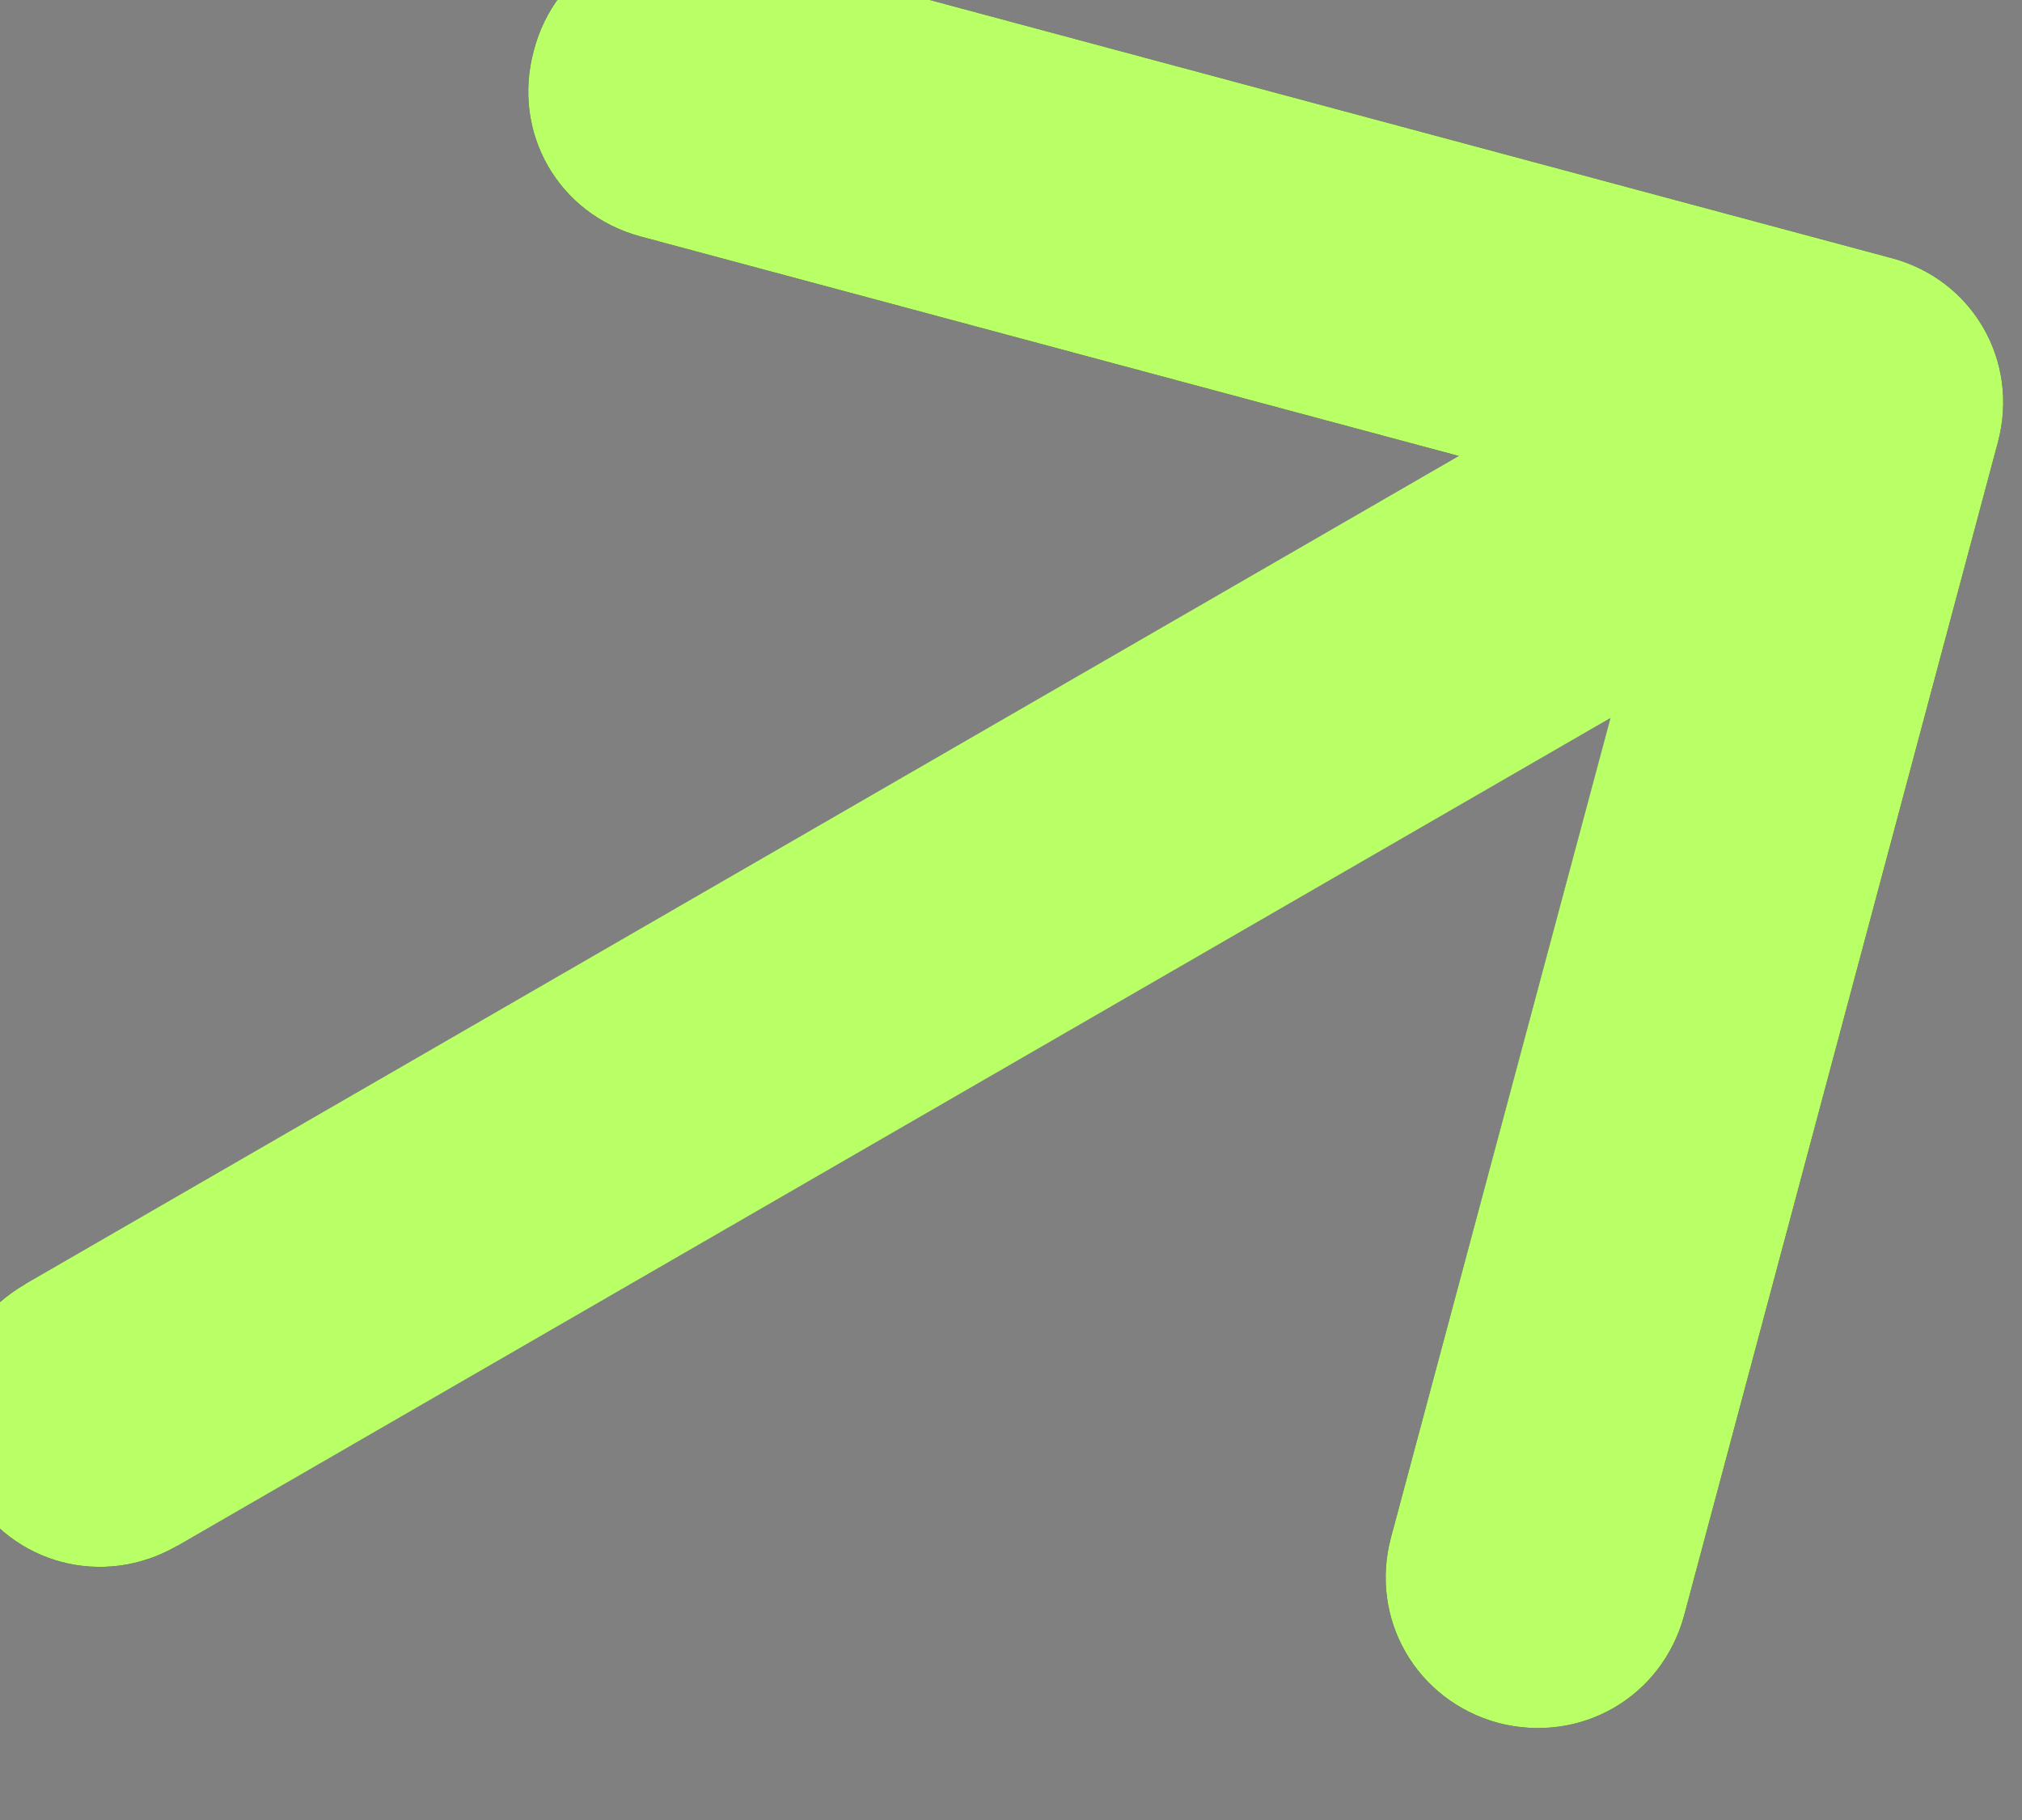 <svg width="20" height="18" viewBox="0 0 20 18" fill="none" xmlns="http://www.w3.org/2000/svg" xmlns:xlink="http://www.w3.org/1999/xlink">
	<rect x="0" y="0" width="20" height="18" fill="#808080" stroke="none"/>
	<path d="M1.75 15.27L1.75 15.29C1.02 15.71 0.12 15.47 -0.3 14.75C-0.72 14.02 -0.48 13.12 0.25 12.7L0.27 12.7L1.75 15.27ZM16.48 5.06L6.34 2.34C5.52 2.12 5.06 1.31 5.28 0.5C5.49 -0.31 6.3 -0.78 7.11 -0.56L18.7 2.55C19.51 2.76 19.98 3.57 19.76 4.38L16.66 15.97C16.44 16.79 15.63 17.25 14.82 17.04C14.01 16.82 13.54 16.01 13.76 15.2L16.48 5.06Z" fill="#191A23" fill-opacity="1" fill-rule="nonzero"/>
	<path d="M14.43 4.51L6.34 2.34C5.52 2.12 5.06 1.31 5.28 0.5C5.49 -0.31 6.3 -0.78 7.11 -0.56L18.7 2.55C19.51 2.76 19.98 3.57 19.76 4.38L16.66 15.97C16.44 16.79 15.63 17.25 14.82 17.04C14.01 16.82 13.54 16.01 13.76 15.2L15.93 7.1L1.75 15.29C1.02 15.71 0.12 15.47 -0.3 14.75C-0.72 14.02 -0.48 13.12 0.25 12.7L14.43 4.51Z" fill="#B9FF66" fill-opacity="1" fill-rule="evenodd"/>
</svg>
